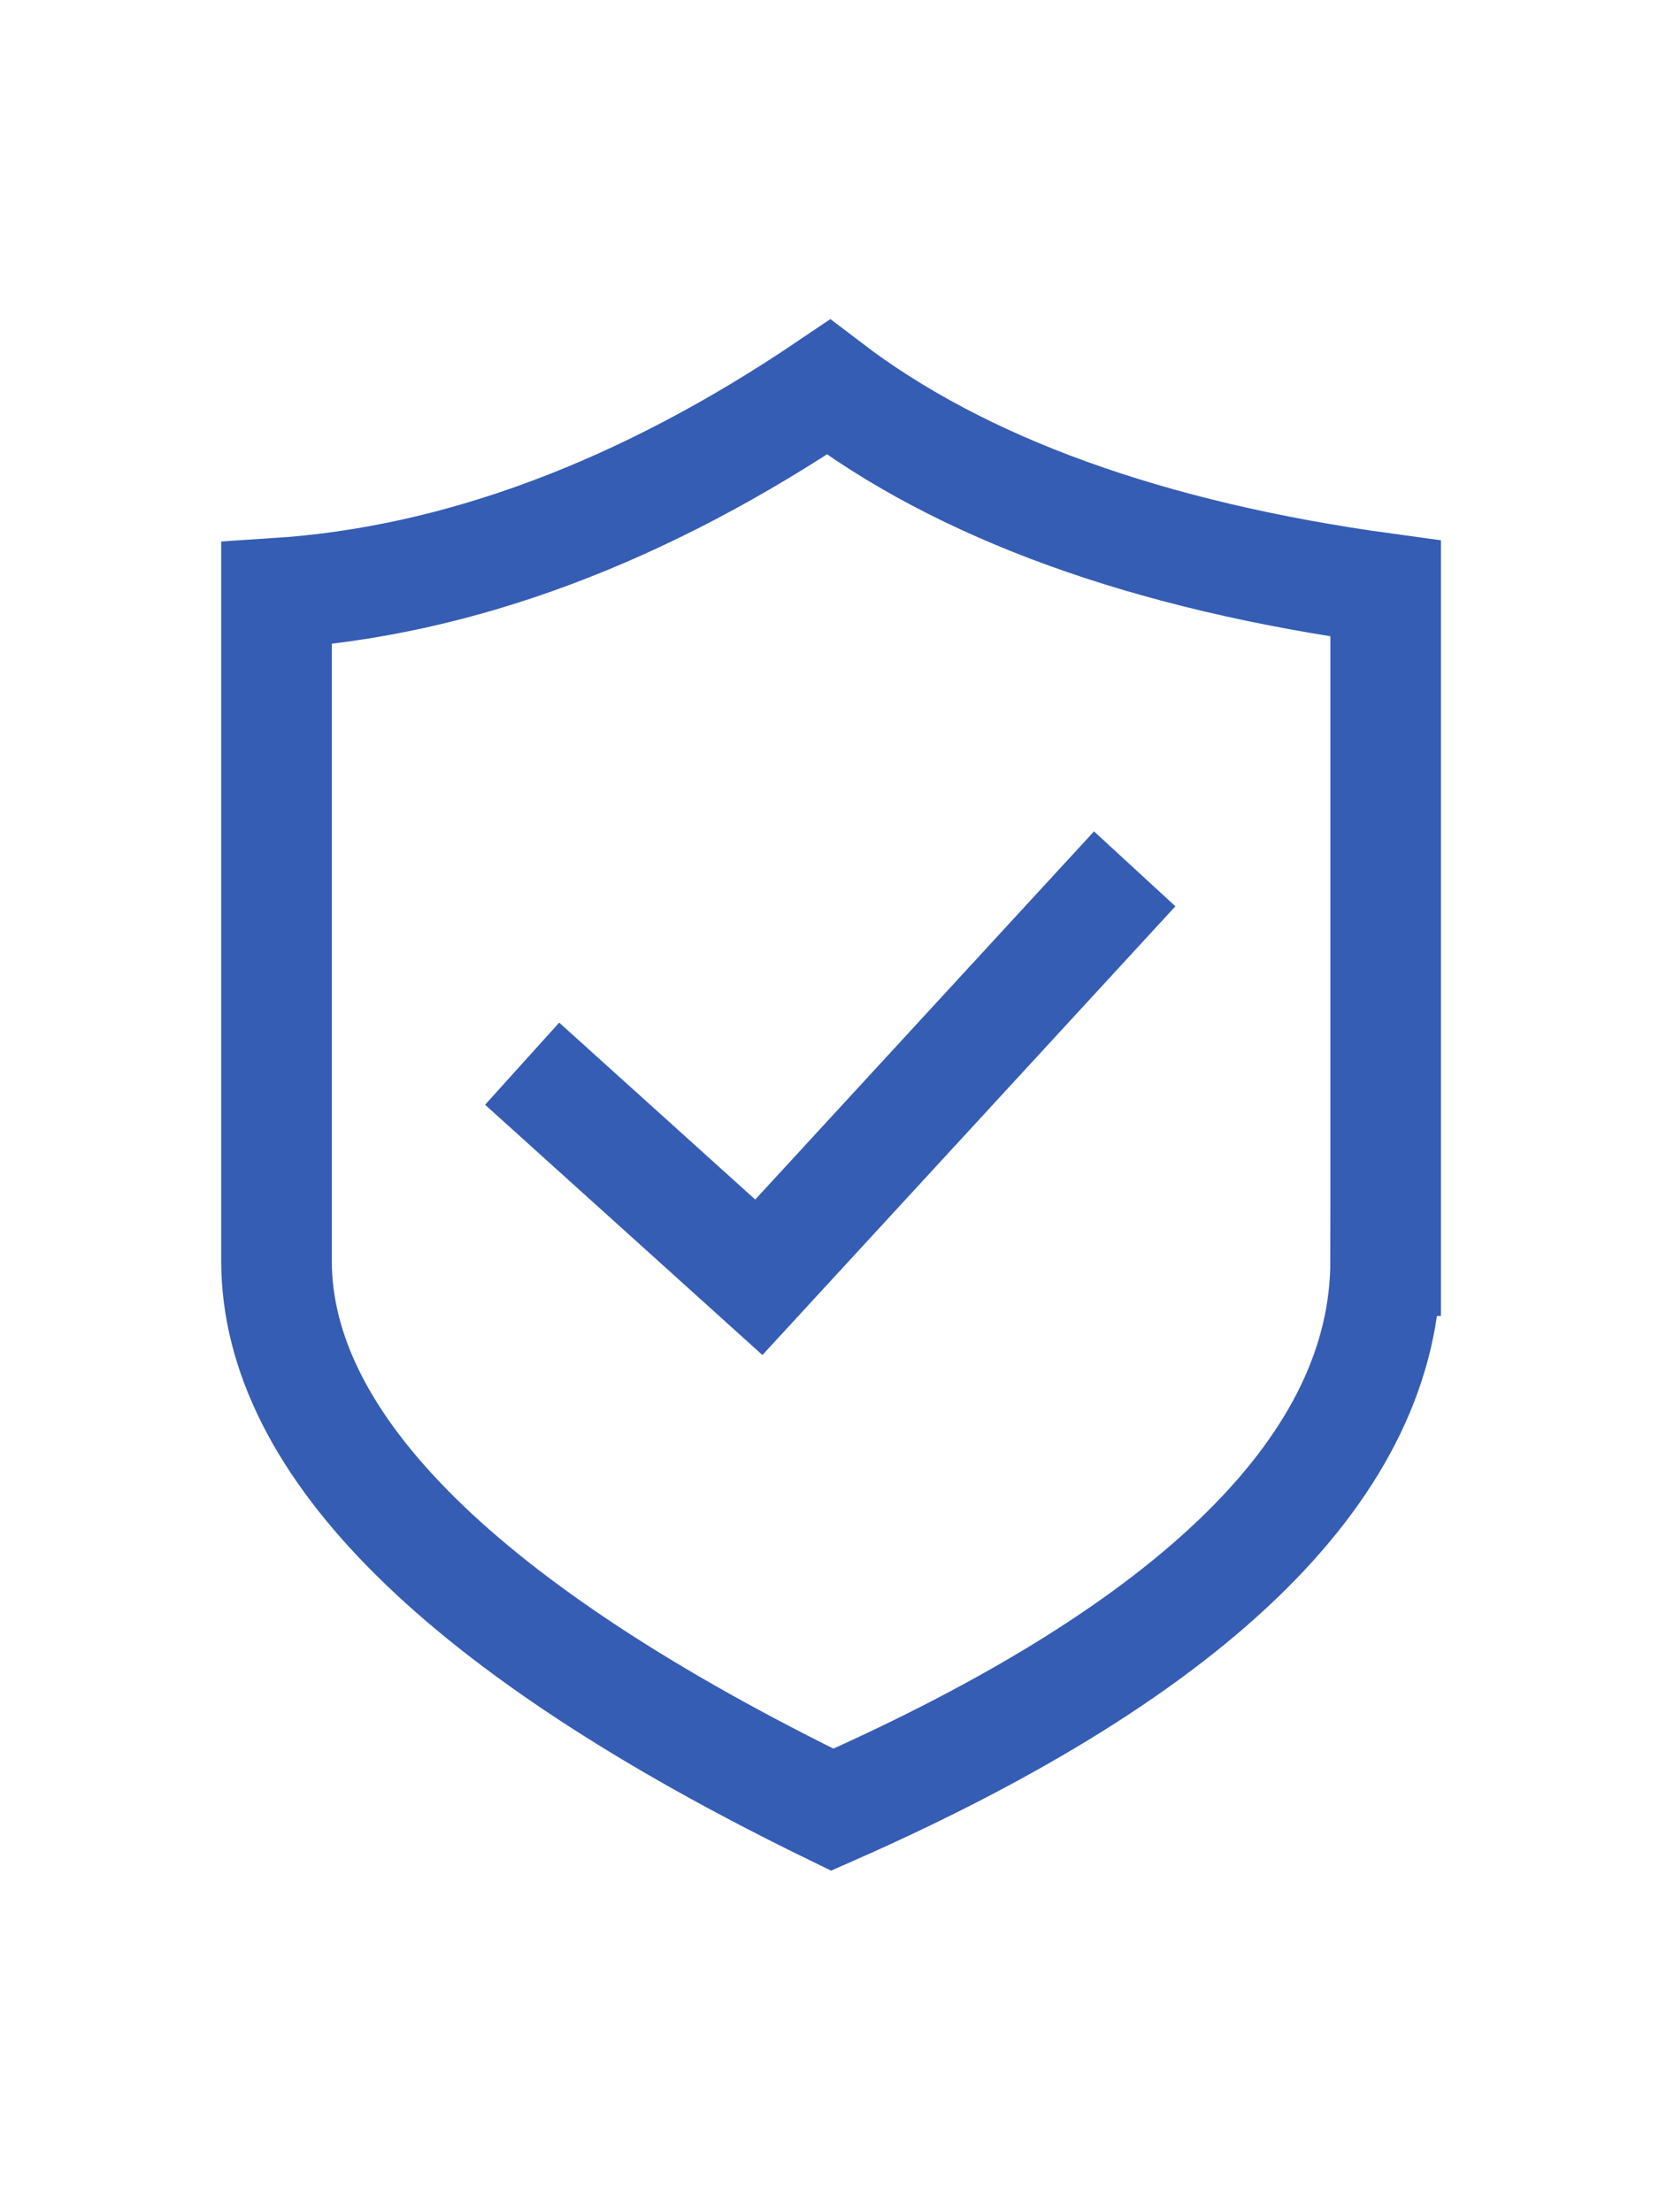 <svg width="30" height="40" xmlns="http://www.w3.org/2000/svg"><g stroke="#355DB4" stroke-width="2" fill="none" fill-rule="evenodd"><path d="M25.057 22.794c0 3.66-3.366 7-10.007 9.928C8.38 29.47 5 26.13 5 22.794V10.728c3.28-.213 6.63-1.464 9.981-3.728 2.405 1.833 5.788 3.056 10.076 3.642v12.152z"/><path d="M9.442 19.233l4.28 3.862 6.797-7.385"/></g></svg>